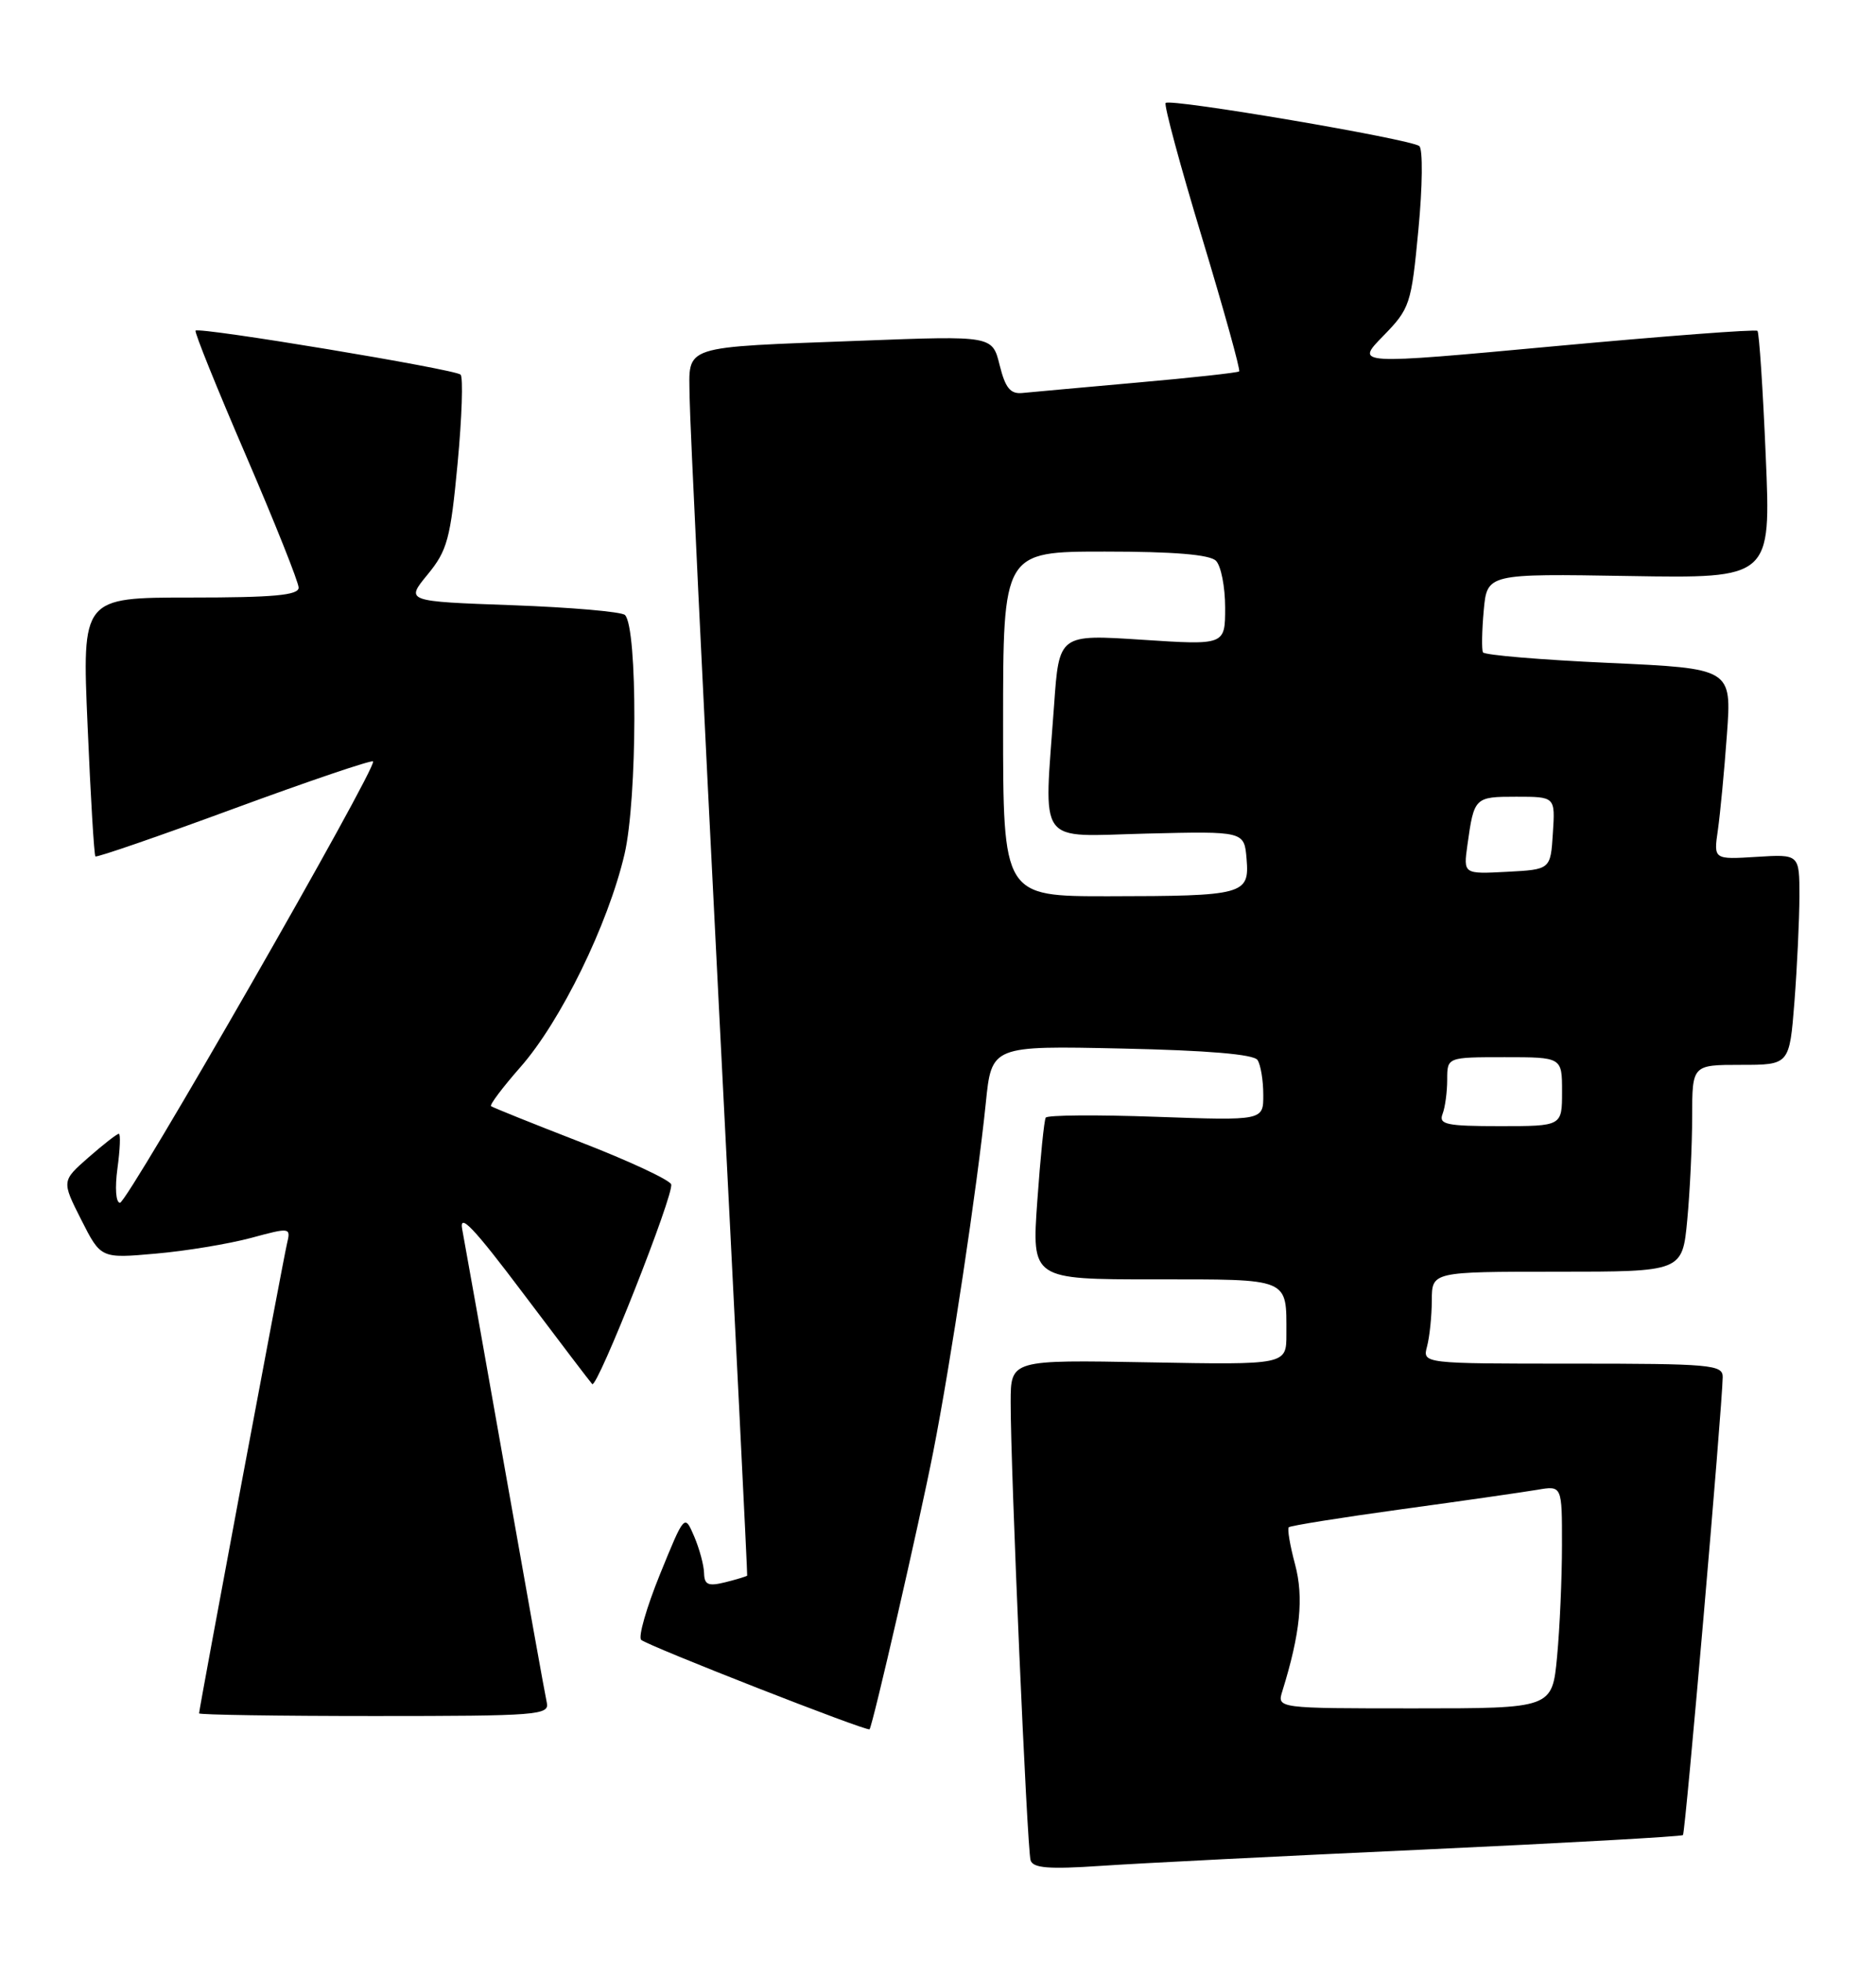 <?xml version="1.0" encoding="UTF-8" standalone="no"?>
<!DOCTYPE svg PUBLIC "-//W3C//DTD SVG 1.1//EN" "http://www.w3.org/Graphics/SVG/1.1/DTD/svg11.dtd" >
<svg xmlns="http://www.w3.org/2000/svg" xmlns:xlink="http://www.w3.org/1999/xlink" version="1.1" viewBox="0 0 245 256">
 <g >
 <path fill="currentColor"
d=" M 185.97 241.43 C 204.38 240.58 219.60 239.73 219.79 239.54 C 220.11 239.22 224.92 183.72 224.98 179.75 C 225.00 178.14 223.41 178.00 205.38 178.00 C 185.77 178.00 185.77 178.00 186.37 175.75 C 186.70 174.51 186.98 171.81 186.99 169.75 C 187.00 166.00 187.00 166.00 203.36 166.00 C 219.71 166.00 219.71 166.00 220.35 159.25 C 220.70 155.54 220.99 149.46 220.99 145.75 C 221.00 139.00 221.00 139.00 227.35 139.00 C 233.70 139.00 233.70 139.00 234.35 130.75 C 234.70 126.21 234.99 120.03 235.00 117.00 C 235.00 111.50 235.00 111.50 229.40 111.85 C 223.79 112.20 223.79 112.20 224.35 108.35 C 224.65 106.23 225.19 100.62 225.53 95.88 C 226.16 87.26 226.16 87.26 210.08 86.53 C 201.23 86.13 193.85 85.51 193.67 85.15 C 193.49 84.79 193.53 82.34 193.77 79.69 C 194.21 74.88 194.21 74.88 212.75 75.19 C 231.29 75.50 231.29 75.50 230.60 59.54 C 230.23 50.77 229.74 43.41 229.52 43.19 C 229.30 42.96 217.39 43.87 203.05 45.19 C 176.98 47.60 176.98 47.60 180.63 43.87 C 184.14 40.27 184.31 39.77 185.24 29.97 C 185.78 24.36 185.83 19.48 185.36 19.07 C 184.31 18.17 152.85 12.82 152.23 13.44 C 151.99 13.68 154.12 21.59 156.98 31.02 C 159.83 40.45 162.02 48.31 161.83 48.48 C 161.65 48.65 155.65 49.31 148.50 49.94 C 141.35 50.58 134.60 51.19 133.50 51.30 C 131.95 51.45 131.29 50.64 130.55 47.66 C 129.60 43.82 129.60 43.82 112.55 44.47 C 88.66 45.38 89.99 44.94 90.06 51.83 C 90.09 54.95 91.82 90.80 93.89 131.50 C 95.97 172.20 97.63 205.58 97.58 205.67 C 97.54 205.76 96.26 206.15 94.75 206.53 C 92.50 207.09 91.99 206.88 91.95 205.36 C 91.93 204.34 91.35 202.18 90.66 200.56 C 89.40 197.62 89.40 197.62 86.19 205.50 C 84.43 209.84 83.32 213.69 83.74 214.06 C 84.63 214.85 113.28 226.07 113.56 225.73 C 113.99 225.20 120.07 198.73 121.88 189.50 C 124.16 177.93 127.63 154.88 128.74 144.00 C 129.50 136.50 129.50 136.50 146.50 136.87 C 157.71 137.11 163.75 137.62 164.23 138.37 C 164.64 138.99 164.98 141.03 164.98 142.89 C 165.00 146.28 165.00 146.28 150.98 145.78 C 143.26 145.50 136.78 145.55 136.57 145.89 C 136.36 146.22 135.87 151.11 135.47 156.75 C 134.74 167.00 134.74 167.00 150.76 167.00 C 168.60 167.00 168.00 166.75 168.00 174.16 C 168.00 178.16 168.00 178.16 150.00 177.83 C 132.00 177.50 132.00 177.50 131.99 183.00 C 131.97 191.59 134.13 241.34 134.59 242.83 C 134.90 243.85 136.95 244.02 143.75 243.56 C 148.56 243.23 167.56 242.27 185.97 241.43 Z  M 71.41 222.25 C 71.19 221.29 68.75 207.68 65.98 192.00 C 63.21 176.32 60.68 162.15 60.37 160.50 C 59.93 158.21 61.82 160.19 68.38 168.90 C 73.10 175.17 77.14 180.47 77.34 180.67 C 77.99 181.32 88.11 155.72 87.65 154.59 C 87.40 153.99 82.10 151.52 75.85 149.10 C 69.61 146.68 64.33 144.56 64.13 144.39 C 63.92 144.22 65.65 141.93 67.96 139.30 C 73.23 133.32 79.41 120.68 81.56 111.50 C 83.24 104.29 83.29 81.96 81.62 80.28 C 81.19 79.85 74.57 79.28 66.90 79.00 C 52.96 78.50 52.96 78.50 55.84 75.00 C 58.42 71.86 58.83 70.36 59.76 60.50 C 60.33 54.45 60.50 49.23 60.15 48.90 C 59.39 48.19 26.00 42.65 25.54 43.16 C 25.37 43.35 28.33 50.68 32.12 59.46 C 35.90 68.24 39.00 76.00 39.00 76.71 C 39.00 77.70 35.74 78.00 24.86 78.00 C 10.71 78.00 10.71 78.00 11.44 94.75 C 11.83 103.96 12.29 111.63 12.46 111.79 C 12.62 111.96 20.77 109.15 30.55 105.55 C 40.34 101.95 48.51 99.18 48.72 99.39 C 49.36 100.03 16.67 157.00 15.67 157.00 C 15.13 157.00 14.99 155.08 15.34 152.50 C 15.68 150.03 15.76 148.00 15.52 148.00 C 15.27 148.00 13.49 149.39 11.56 151.08 C 8.05 154.16 8.05 154.16 10.61 159.22 C 13.17 164.28 13.17 164.28 20.34 163.64 C 24.28 163.30 29.86 162.37 32.75 161.60 C 37.93 160.20 37.99 160.21 37.48 162.34 C 36.94 164.64 26.00 223.05 26.00 223.65 C 26.00 223.84 36.31 224.00 48.91 224.00 C 70.21 224.00 71.78 223.88 71.41 222.25 Z  M 167.47 220.75 C 169.81 213.22 170.29 208.52 169.13 204.20 C 168.47 201.74 168.10 199.56 168.31 199.36 C 168.52 199.15 175.17 198.09 183.09 197.00 C 191.02 195.92 198.96 194.77 200.75 194.47 C 204.00 193.91 204.00 193.91 203.99 201.70 C 203.99 205.99 203.70 212.54 203.35 216.25 C 202.71 223.00 202.71 223.00 184.74 223.00 C 166.77 223.00 166.77 223.00 167.47 220.75 Z  M 188.39 145.42 C 188.73 144.55 189.00 142.52 189.00 140.92 C 189.00 138.00 189.00 138.00 196.50 138.00 C 204.00 138.00 204.00 138.00 204.00 142.50 C 204.00 147.00 204.00 147.00 195.89 147.00 C 188.91 147.00 187.87 146.78 188.39 145.42 Z  M 131.00 94.50 C 131.00 72.00 131.00 72.00 144.30 72.00 C 153.31 72.00 157.99 72.39 158.80 73.20 C 159.46 73.86 160.00 76.61 160.00 79.31 C 160.00 84.22 160.00 84.22 149.16 83.51 C 138.31 82.80 138.31 82.80 137.66 92.05 C 136.33 110.75 135.19 109.17 149.75 108.81 C 162.50 108.50 162.50 108.50 162.80 112.12 C 163.19 116.78 162.47 116.97 144.75 116.99 C 131.00 117.00 131.00 117.00 131.00 94.50 Z  M 191.64 110.30 C 192.51 104.07 192.58 104.00 198.02 104.00 C 203.11 104.00 203.11 104.00 202.80 108.75 C 202.50 113.50 202.50 113.50 196.81 113.80 C 191.11 114.10 191.11 114.10 191.64 110.30 Z "/>
</g>
</svg>